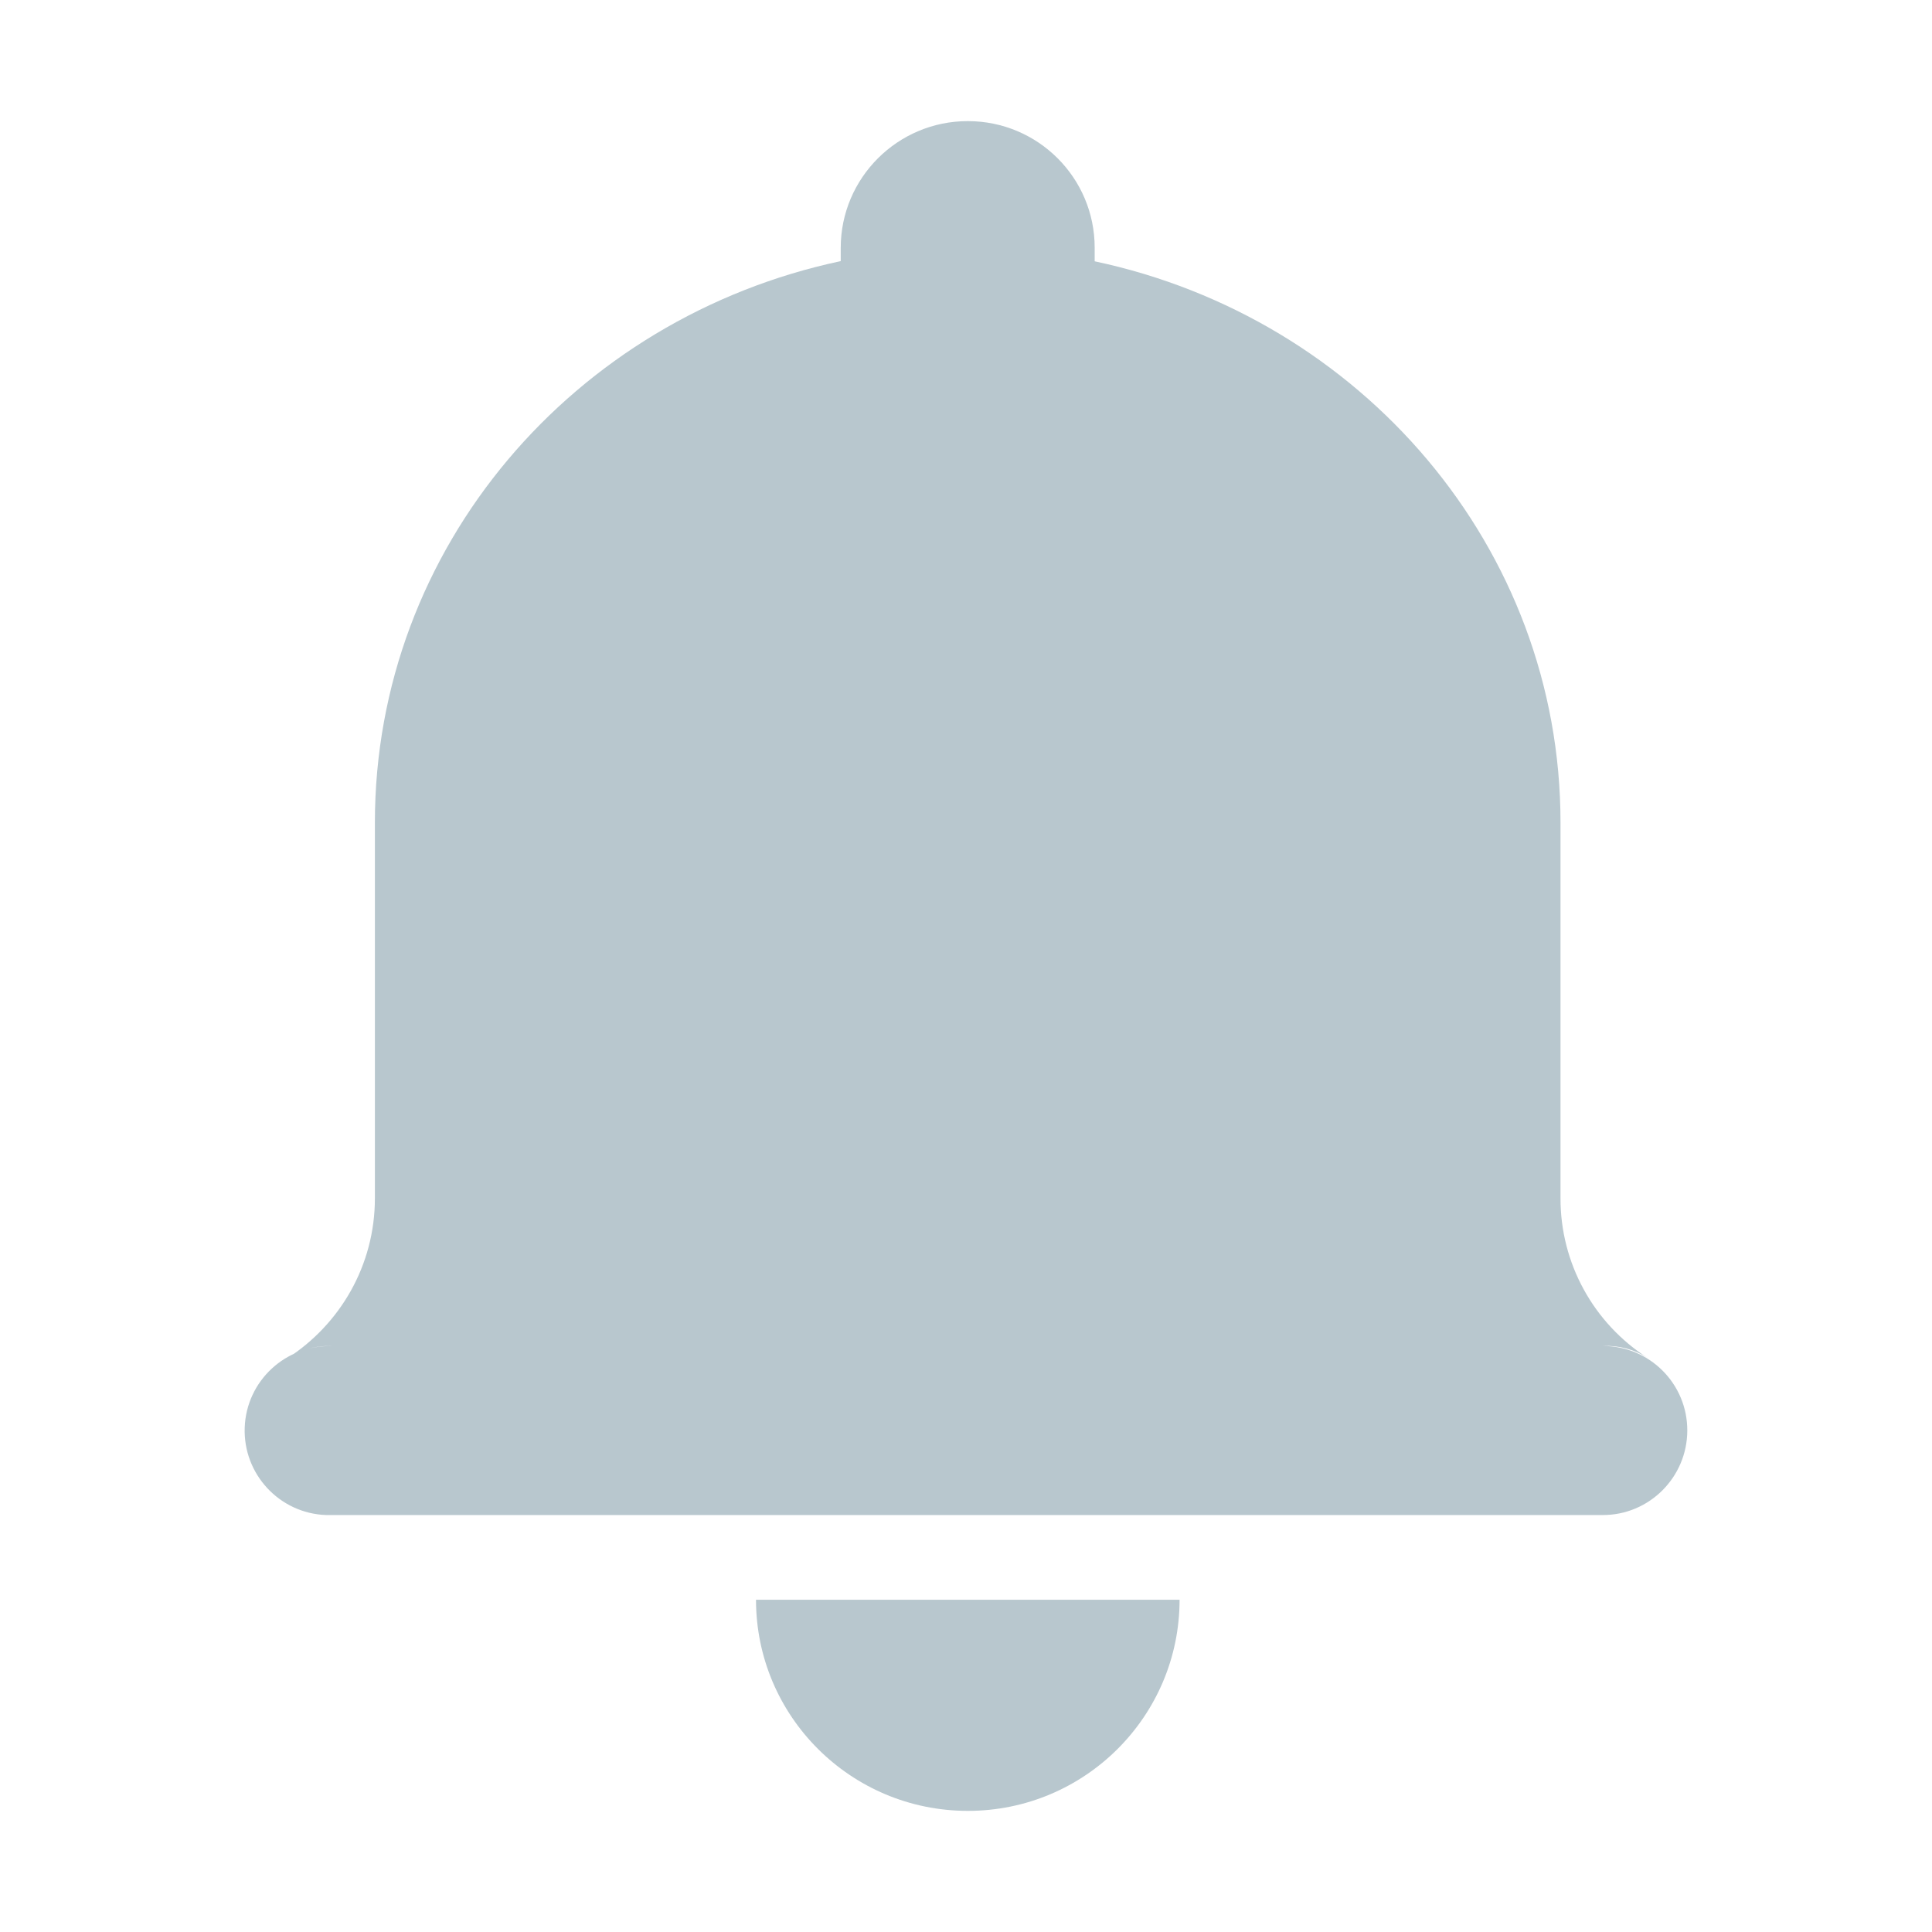 <?xml version="1.0" standalone="no"?><!DOCTYPE svg PUBLIC "-//W3C//DTD SVG 1.1//EN" "http://www.w3.org/Graphics/SVG/1.1/DTD/svg11.dtd"><svg t="1590658826007" class="icon" viewBox="0 0 1024 1024" version="1.1" xmlns="http://www.w3.org/2000/svg" p-id="6359" xmlns:xlink="http://www.w3.org/1999/xlink" width="200" height="200"><defs><style type="text/css"></style></defs><path d="M849.6 713.4c8.4-0.4 16.7 1.8 23.8 6.4-28.9-18.5-46.4-50.4-46.3-84.8V436c0-145.9-105.7-267.6-246.9-297.5v-7.2c0-37.1-30.1-67.1-67.2-67.1h-0.1c-37.1 0-67.3 30.1-67.3 67.2v7C304.3 168.4 198.7 290 198.7 436v199.1c0 35.7-18.6 66.9-46.4 84.8 7-4.6 15.4-6.9 23.8-6.4-24.7-0.9-45.5 18.4-46.4 43.1-0.9 24.7 18.4 45.5 43.1 46.4h676.6c24.7 0.1 44.8-20 44.9-44.7 0.1-24.8-19.9-44.9-44.7-44.9zM513 959.8c62 0 112.2-50.2 112.2-111.9H400.7c0 61.7 50.2 111.9 112.3 111.9z" fill="#b8c7ce" p-id="6360"></path></svg>
